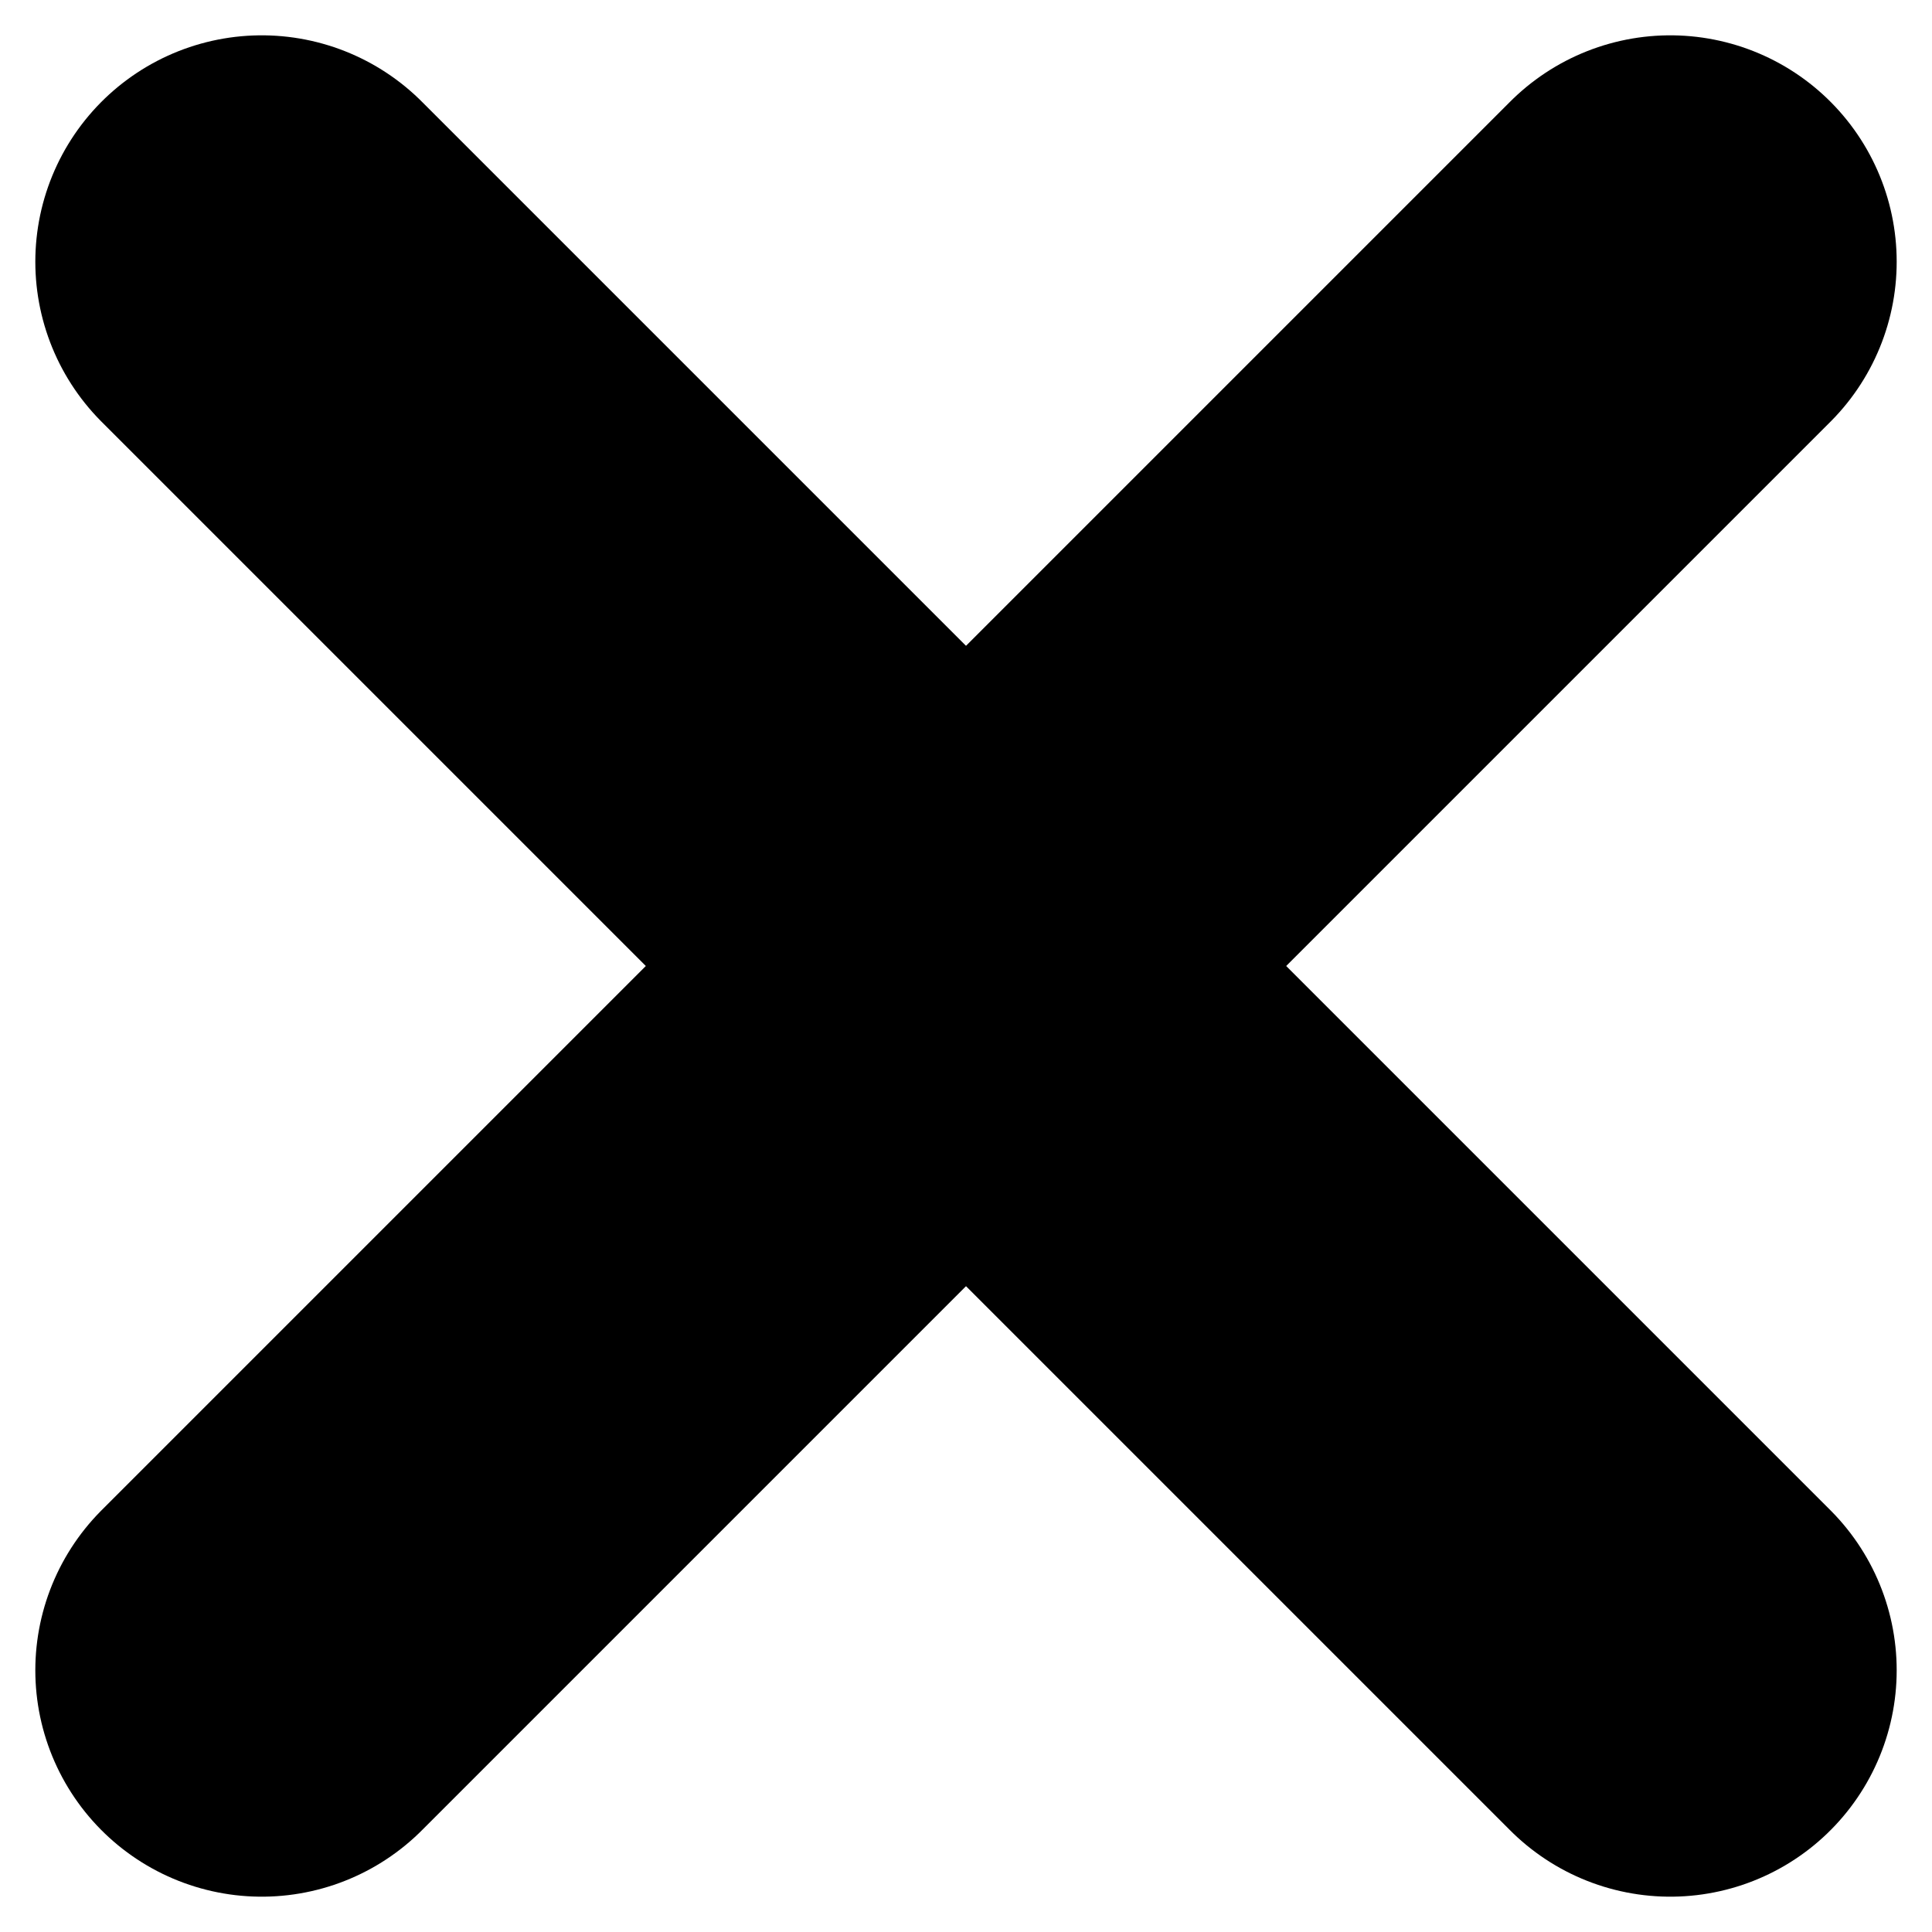 <svg xmlns="http://www.w3.org/2000/svg" id="close" viewBox="0 0 640 640" stroke="black" stroke-width="150" stroke-linecap="round">
  <line x1="553.3" y1="86.7" x2="86.7" y2="553.3"/>
  <line x1="86.7" y1="86.7" x2="553.3" y2="553.3"/>
</svg>